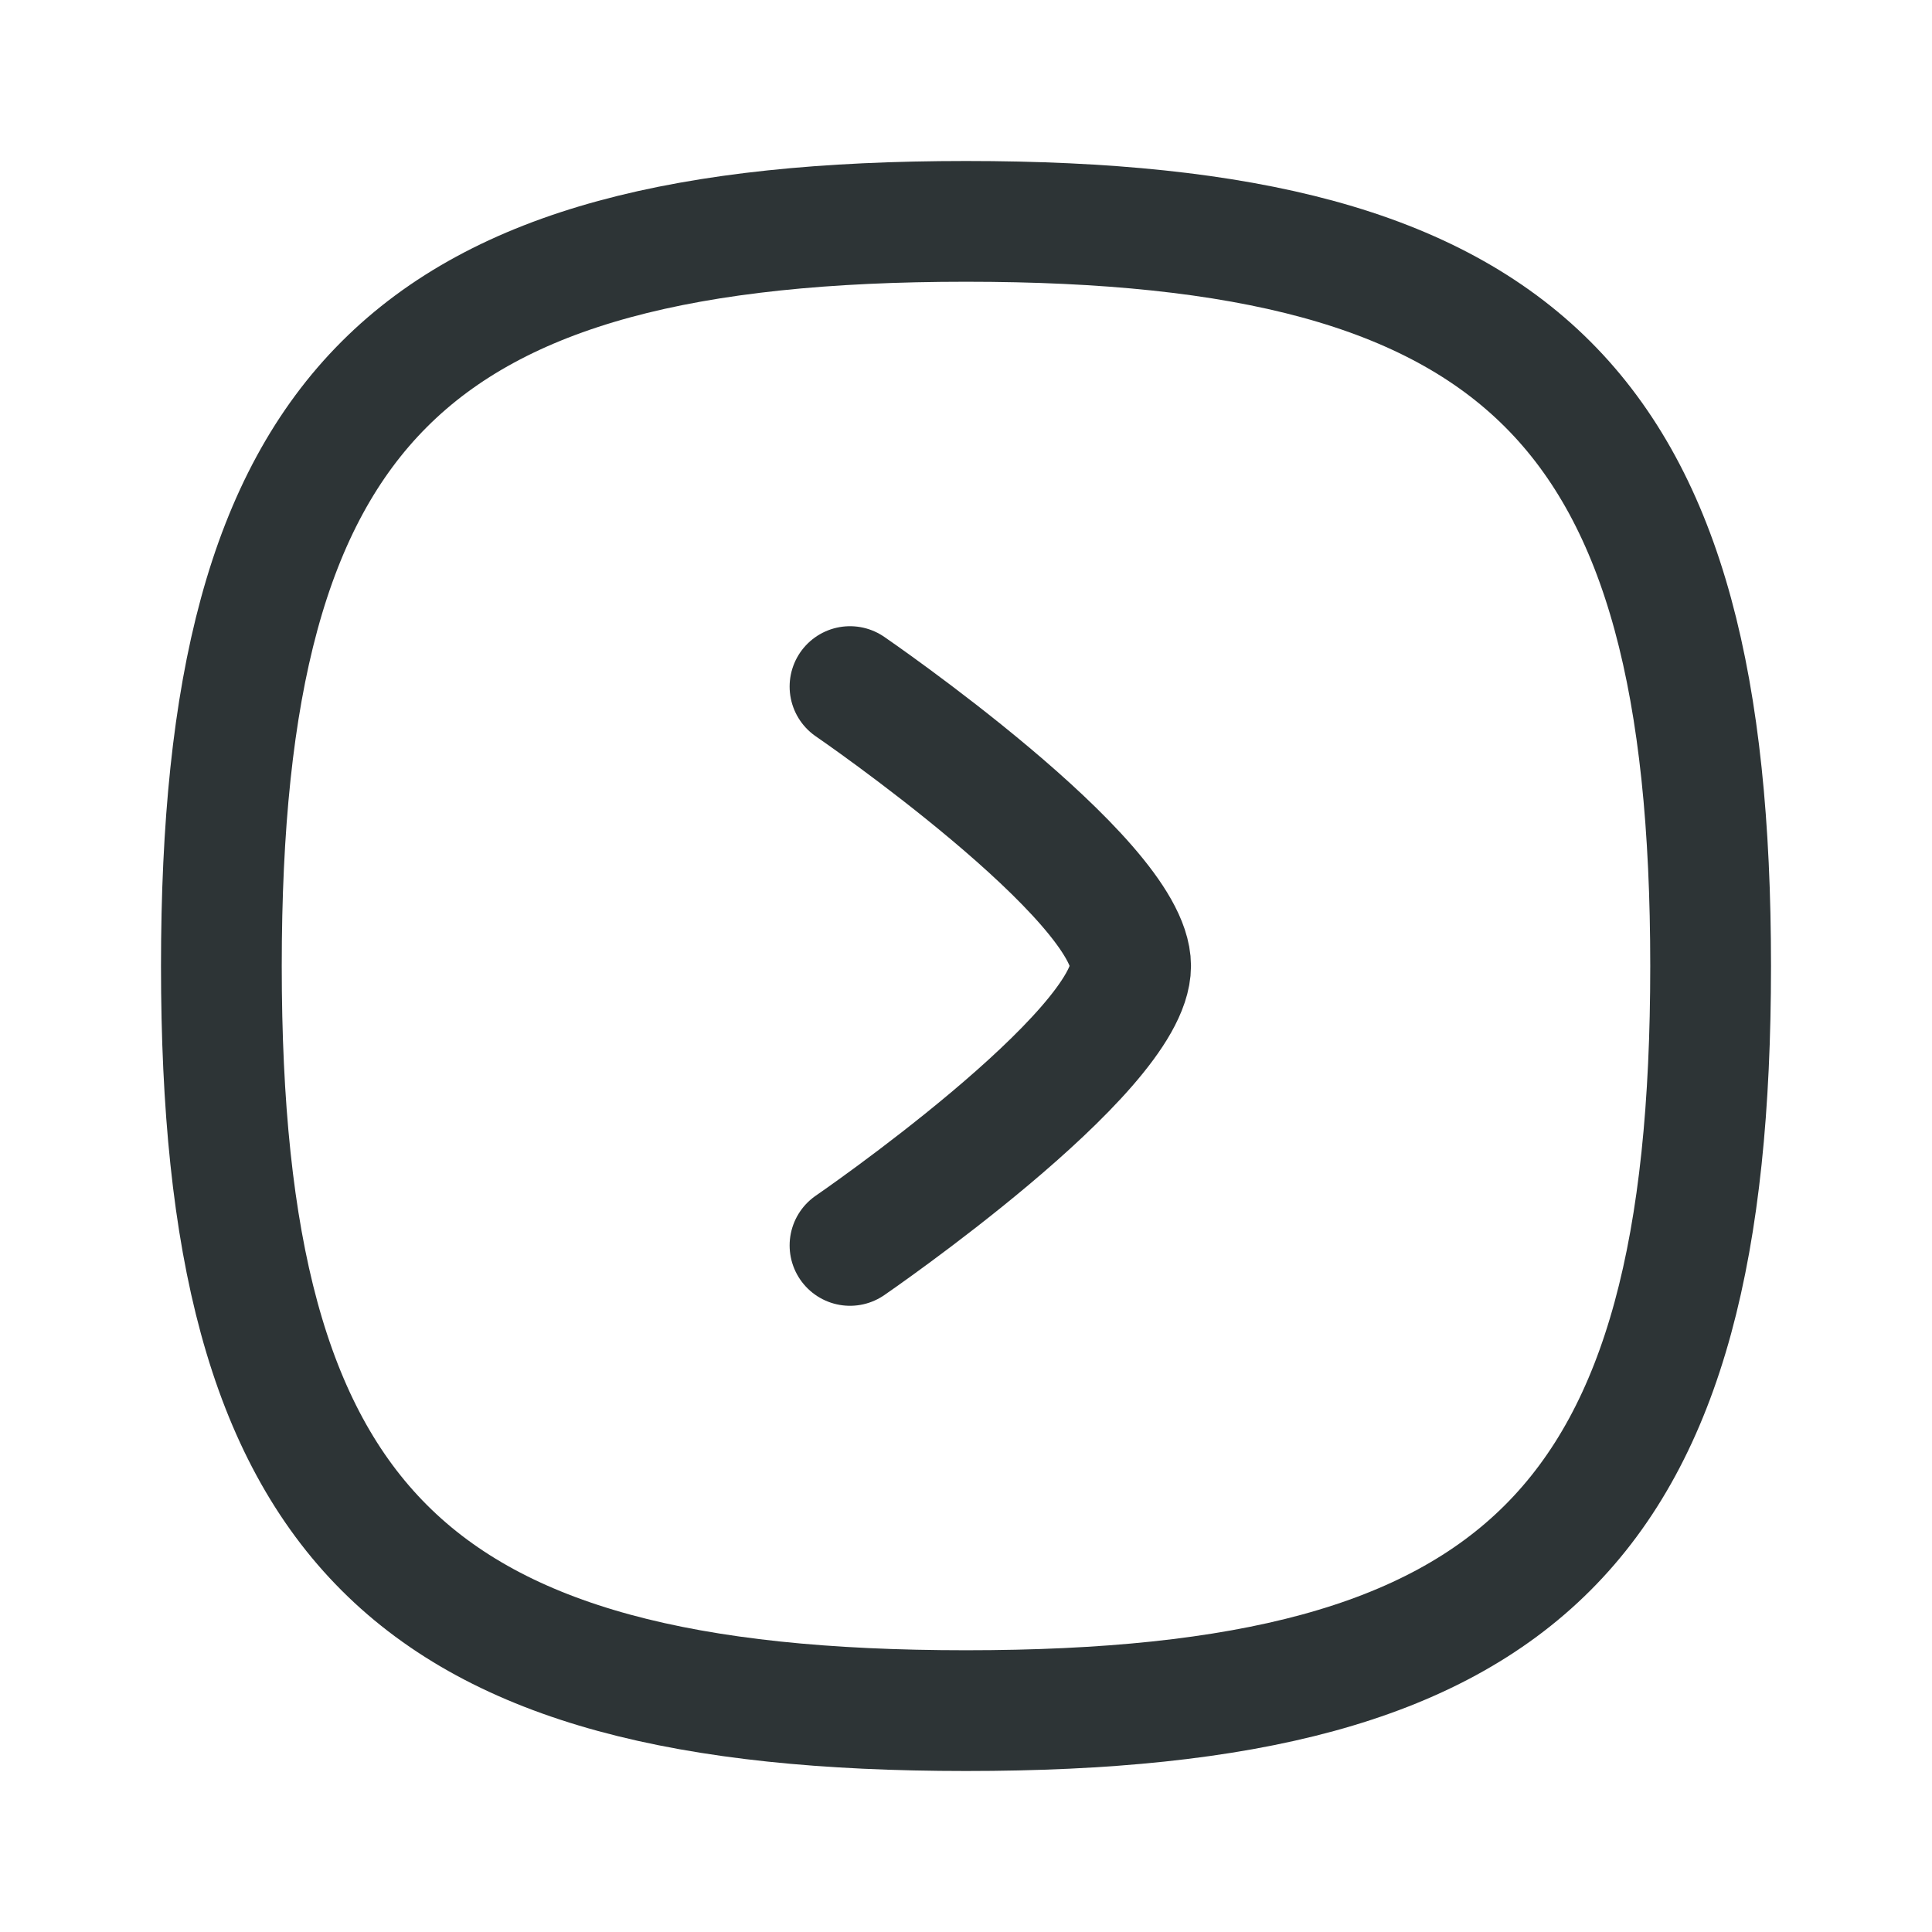 <svg width="24" height="24" viewBox="0 0 24 24" fill="none" xmlns="http://www.w3.org/2000/svg">
<path fill-rule="evenodd" clip-rule="evenodd" d="M12 21.25C18.937 21.25 21.25 18.937 21.25 12C21.25 5.063 18.937 2.75 12 2.75C5.063 2.75 2.75 5.063 2.75 12C2.75 18.937 5.063 21.25 12 21.25Z" stroke="#2D3436" stroke-width="1.5" stroke-linecap="round" stroke-linejoin="round"/>
<path d="M10.559 15.471C10.559 15.471 14.045 13.079 14.045 11.999C14.045 10.919 10.559 8.529 10.559 8.529" stroke="#2D3436" stroke-width="1.5" stroke-linecap="round" stroke-linejoin="round"/>
</svg>
